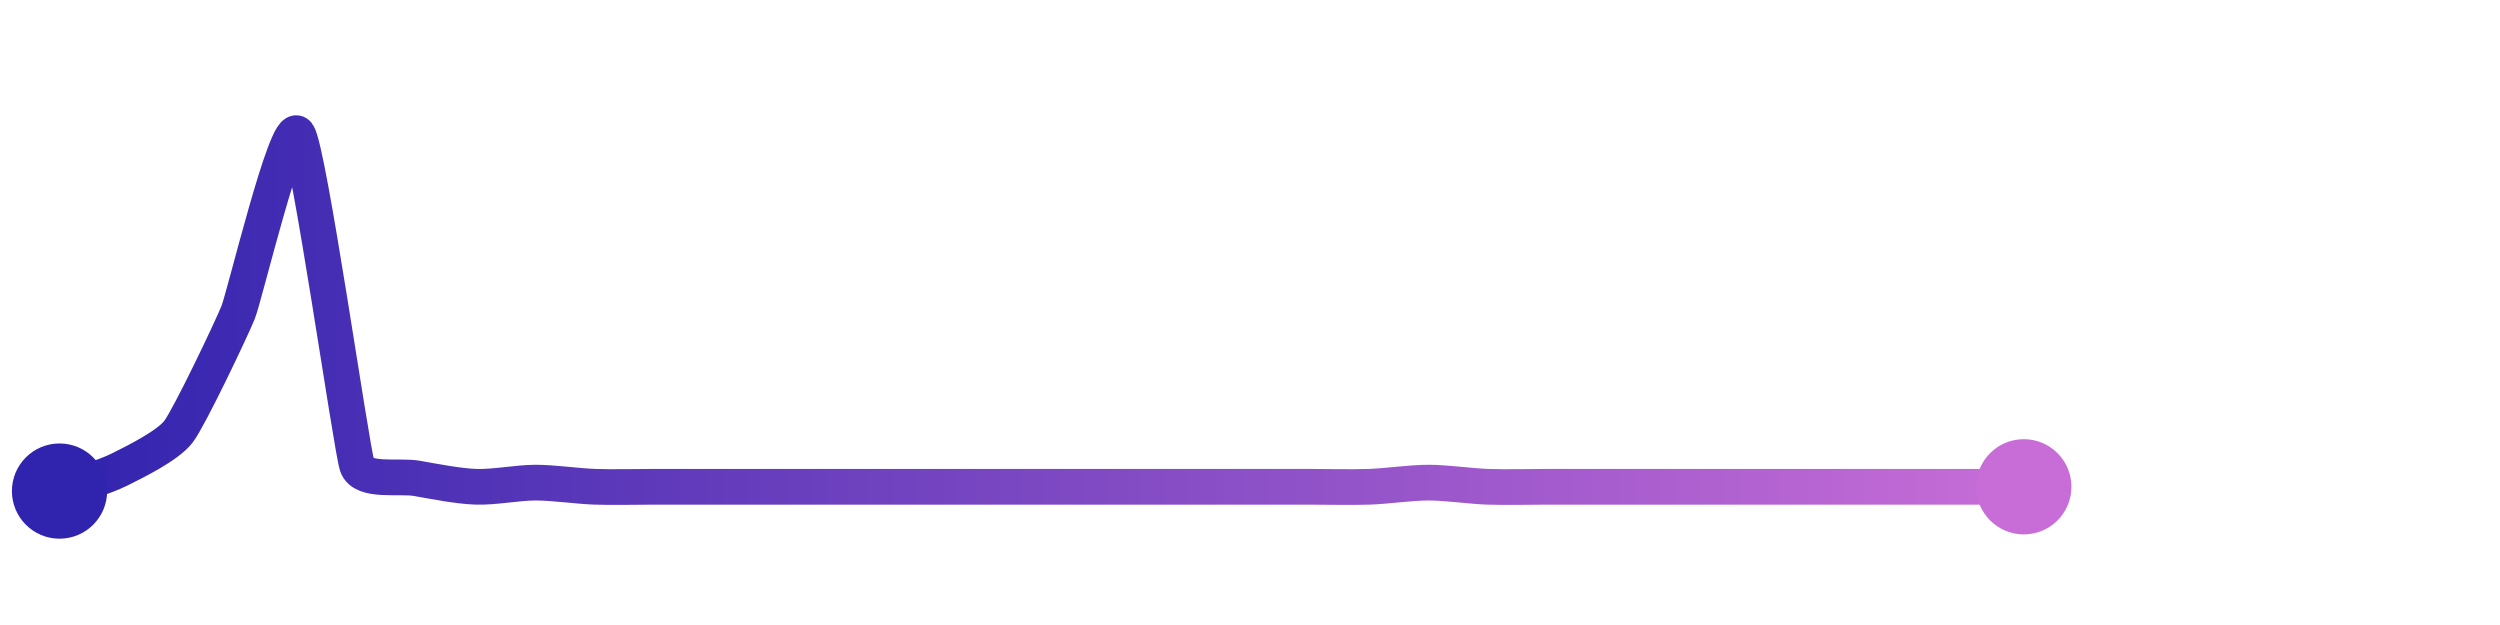 <svg width="200" height="50" viewBox="0 0 210 50" xmlns="http://www.w3.org/2000/svg">
    <defs>
        <linearGradient x1="0%" y1="0%" x2="100%" y2="0%" id="a">
            <stop stop-color="#3023AE" offset="0%"/>
            <stop stop-color="#C86DD7" offset="100%"/>
        </linearGradient>
    </defs>
    <path stroke="url(#a)"
          stroke-width="3"
          stroke-linejoin="round"
          stroke-linecap="round"
          d="M5 40 C 6.41 39.49, 8.66 38.88, 10 38.21 S 14.09 36.2, 15 35 S 19.44 26.39, 20 25 S 24.08 8.82, 25 10 S 29.51 36.44, 30 37.86 S 33.52 38.67, 35 38.93 S 38.5 39.59, 40 39.64 S 43.5 39.29, 45 39.29 S 48.5 39.59, 50 39.64 S 53.5 39.64, 55 39.64 S 58.5 39.64, 60 39.64 S 63.5 39.64, 65 39.64 S 68.5 39.64, 70 39.64 S 73.5 39.64, 75 39.64 S 78.5 39.64, 80 39.64 S 83.5 39.64, 85 39.64 S 88.5 39.64, 90 39.64 S 93.5 39.64, 95 39.64 S 98.5 39.64, 100 39.64 S 103.5 39.64, 105 39.64 S 108.5 39.64, 110 39.64 S 113.5 39.69, 115 39.64 S 118.5 39.29, 120 39.29 S 123.5 39.59, 125 39.64 S 128.5 39.64, 130 39.64 S 133.5 39.64, 135 39.64 S 138.5 39.64, 140 39.64 S 143.5 39.64, 145 39.64 S 148.5 39.64, 150 39.64 S 153.5 39.64, 155 39.64 S 158.5 39.64, 160 39.64 S 163.5 39.64, 165 39.64 S 168.5 39.64, 170 39.64"
          fill="none"/>
    <circle r="4" cx="5" cy="40" fill="#3023AE"/>
    <circle r="4" cx="170" cy="39.64" fill="#C86DD7"/>      
</svg>